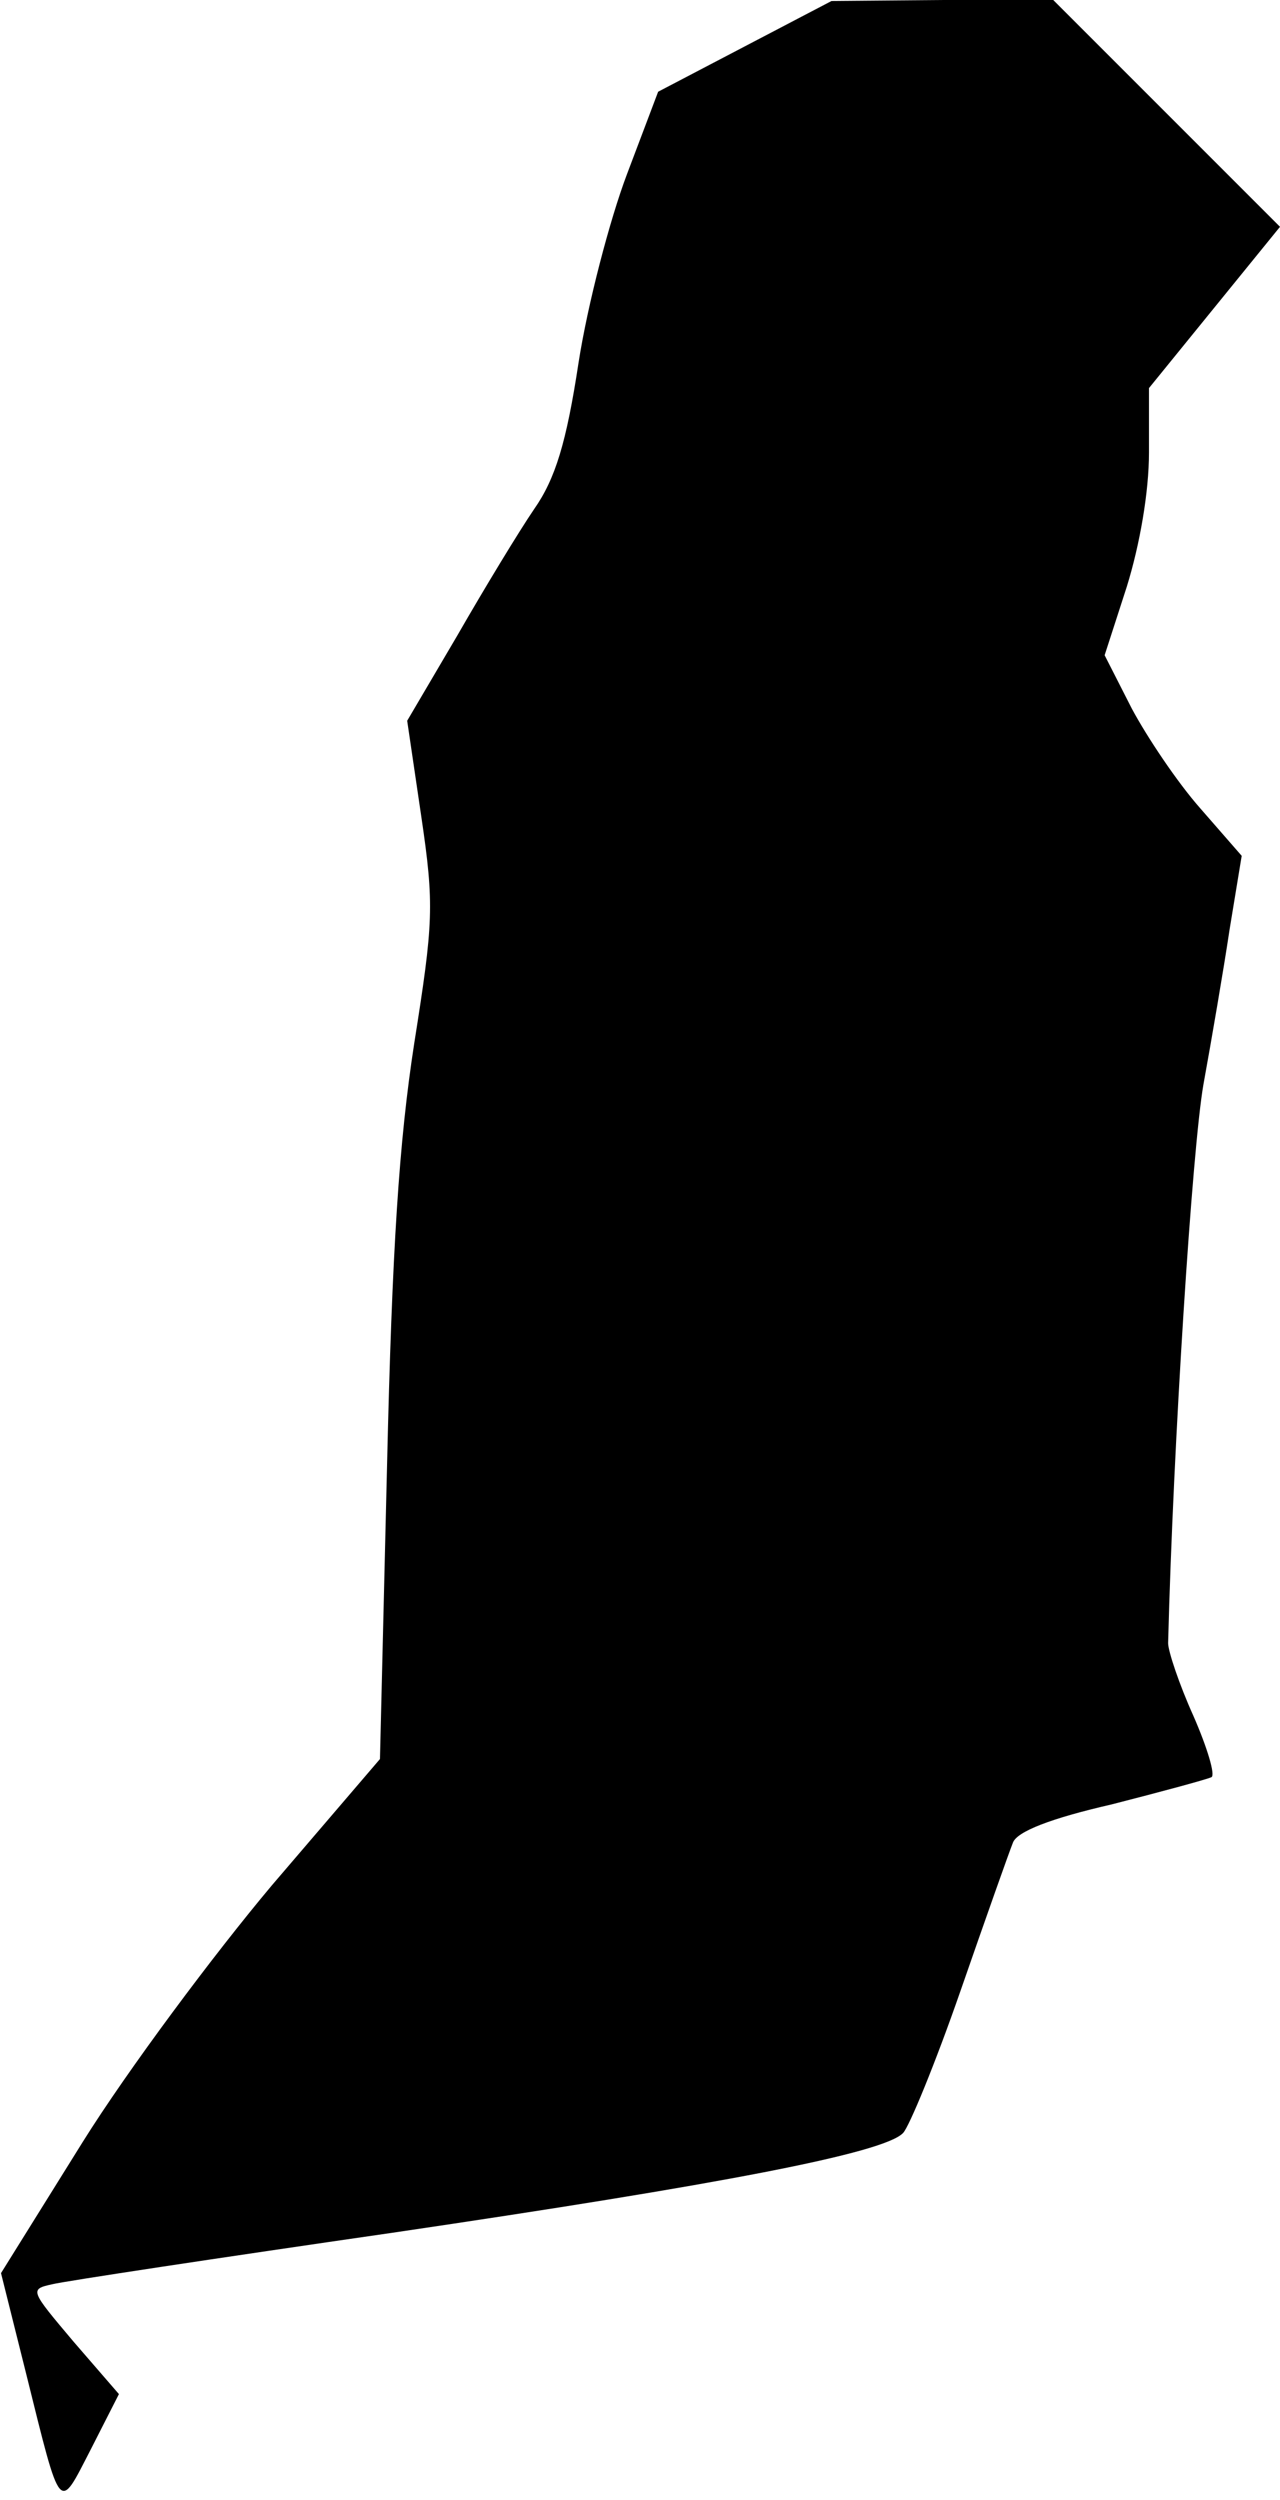 <?xml version="1.0" standalone="no"?>
<!DOCTYPE svg PUBLIC "-//W3C//DTD SVG 20010904//EN"
 "http://www.w3.org/TR/2001/REC-SVG-20010904/DTD/svg10.dtd">
<svg version="1.0" xmlns="http://www.w3.org/2000/svg"
 width="127pt" height="248pt" viewBox="0 0 127 248"
 preserveAspectRatio="xMidYMid meet">
<g transform="translate(0,248) scale(0.1,-0.1)"
fill="#000000" stroke="none">
<path fill="#000000" stroke="none" d="M739 2434 l-86 -45 -31 -82 c-17 -45
-39 -129 -48 -187 -12 -79 -23 -115 -44 -145 -15 -22 -49 -78 -76 -125 l-50
-85 14 -95 c13 -88 12 -105 -7 -225 -15 -97 -22 -203 -27 -420 l-7 -290 -107
-125 c-58 -69 -143 -183 -188 -255 l-81 -130 25 -100 c35 -141 32 -137 64 -75
l28 55 -45 52 c-43 51 -44 52 -21 57 12 3 164 26 337 51 326 48 488 79 507 99
6 6 32 69 57 141 25 72 48 137 52 147 4 11 37 24 98 38 51 13 95 25 99 27 4 2
-4 29 -18 61 -14 31 -25 64 -25 72 5 197 24 491 35 554 8 44 20 114 26 154
l12 73 -41 47 c-23 26 -53 71 -68 99 l-27 53 22 68 c13 42 22 94 22 133 l0 64
65 80 65 80 -112 112 -113 113 -110 0 -110 -1 -86 -45z"/>
</g>
</svg>
